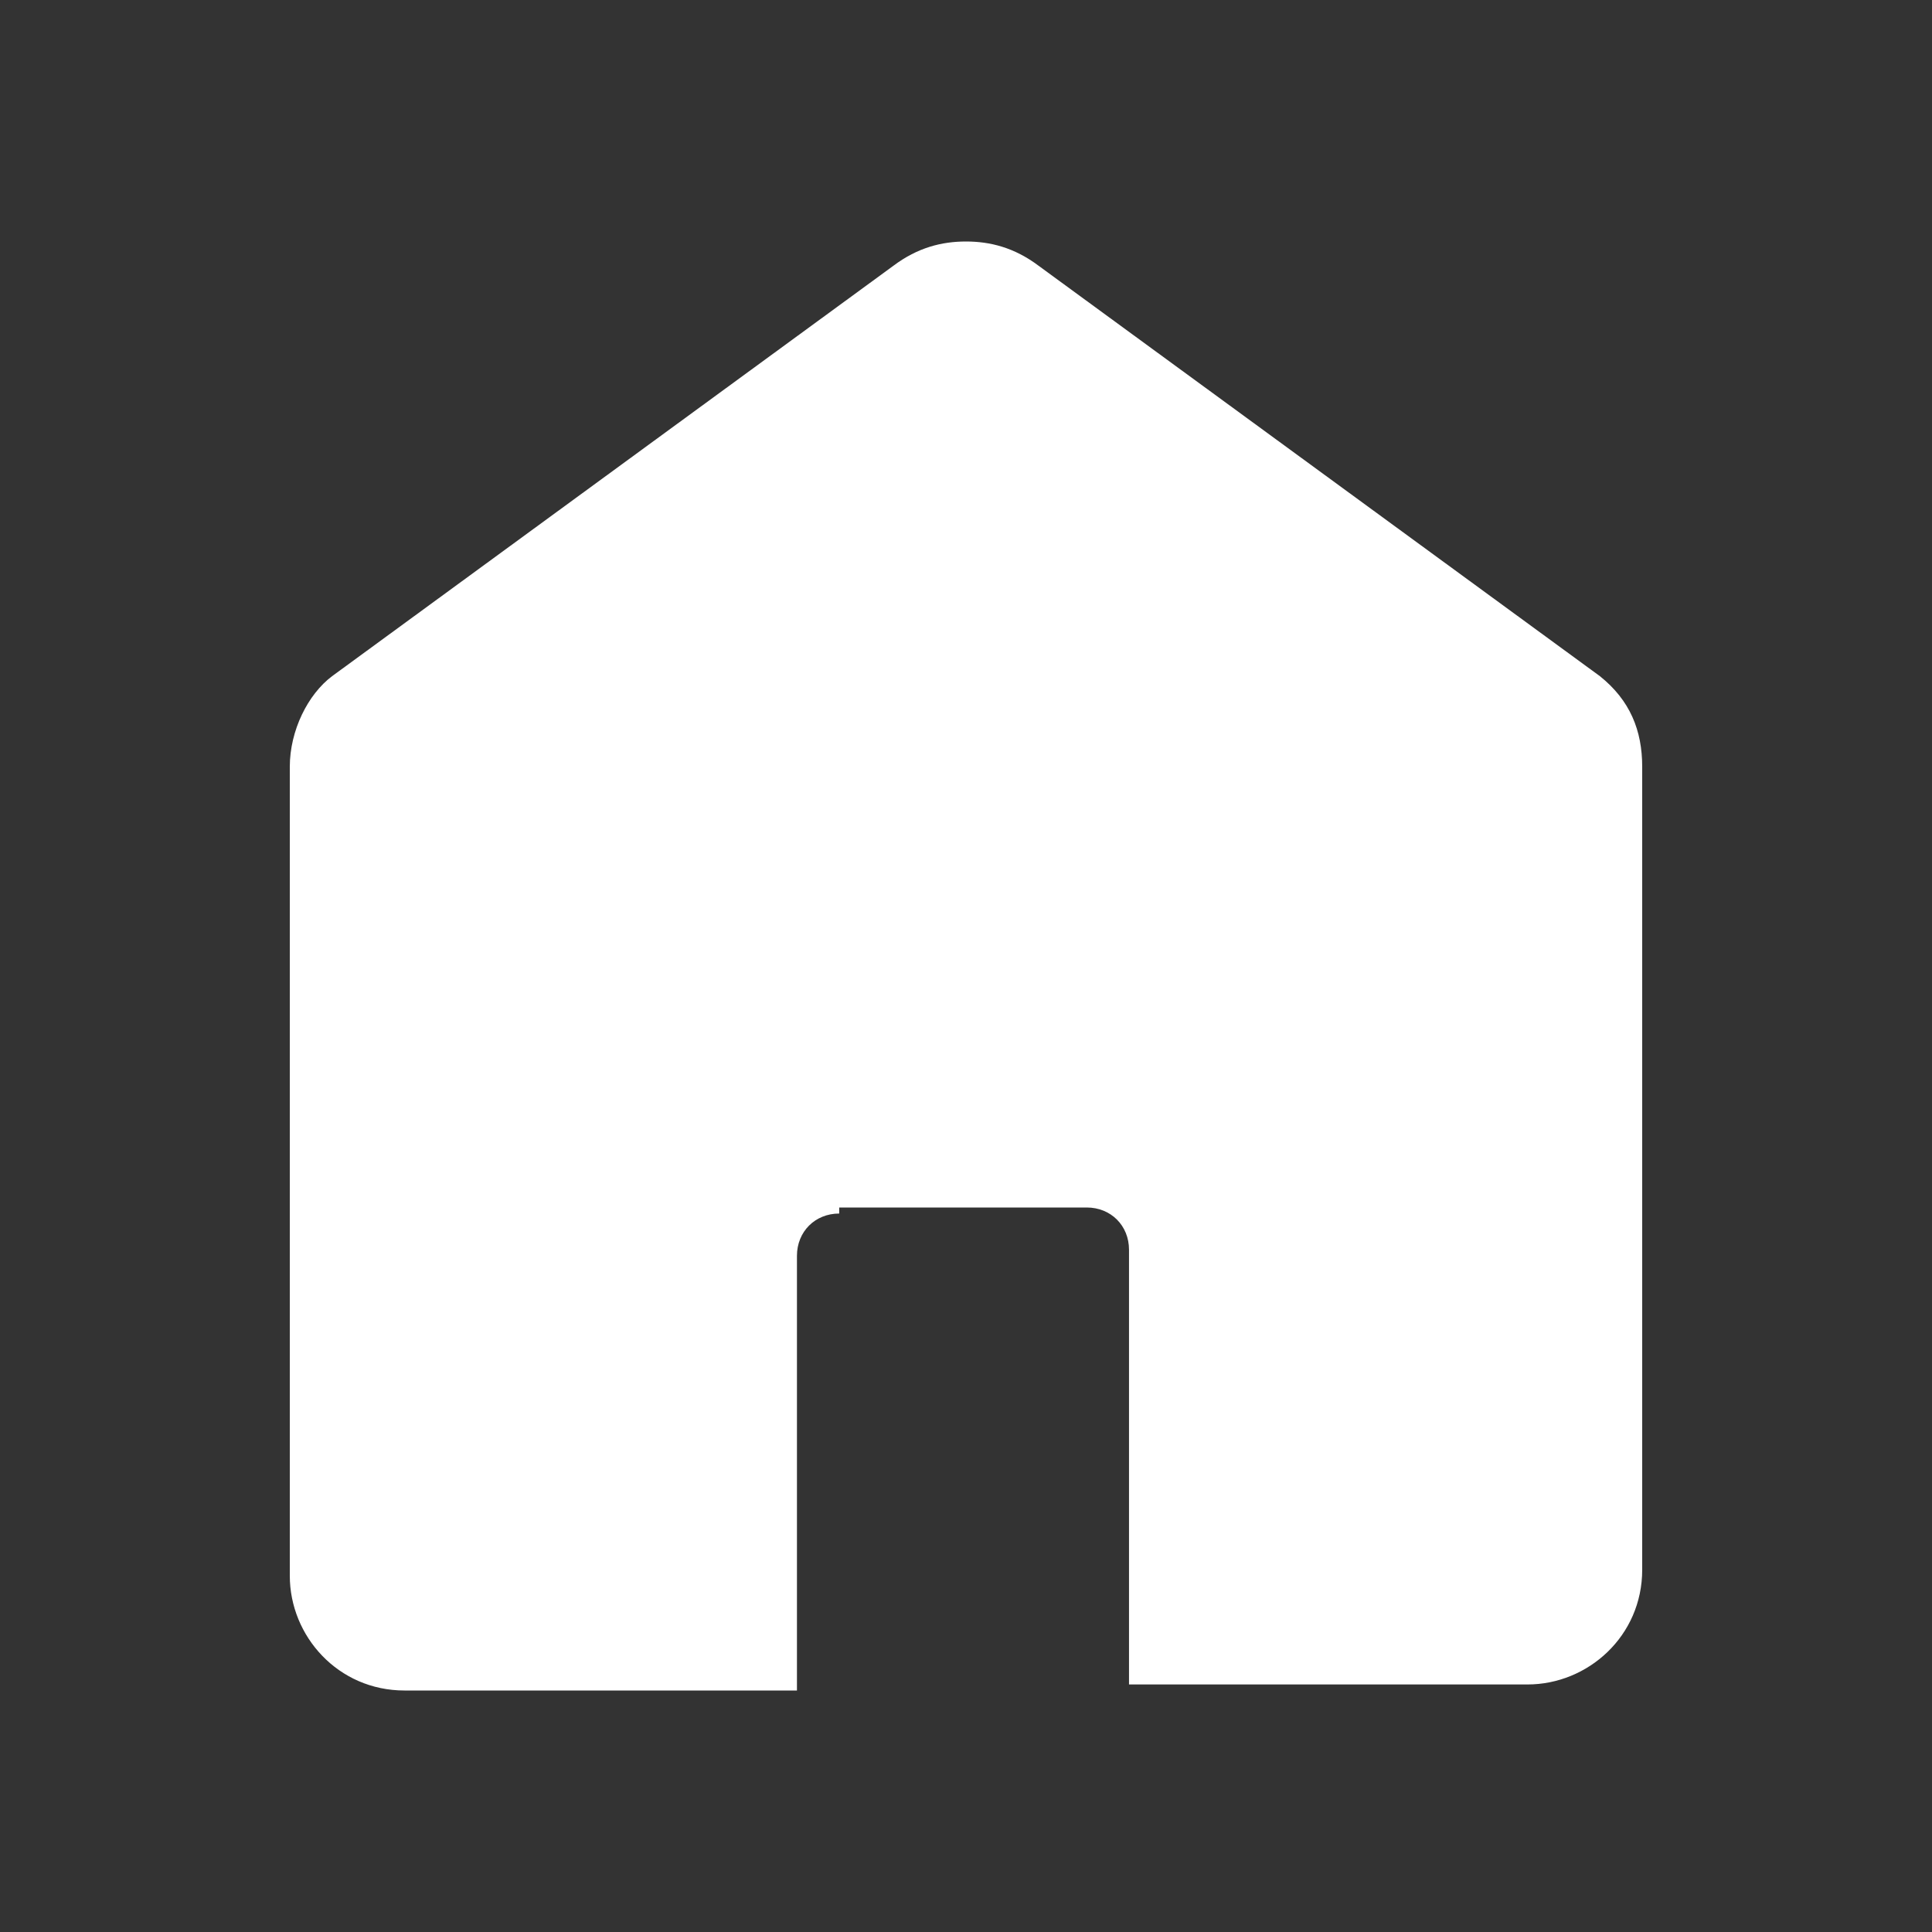 <?xml version="1.0" encoding="utf-8"?>
<!-- Generator: Adobe Illustrator 18.1.1, SVG Export Plug-In . SVG Version: 6.00 Build 0)  -->
<!DOCTYPE svg PUBLIC "-//W3C//DTD SVG 1.1//EN" "http://www.w3.org/Graphics/SVG/1.1/DTD/svg11.dtd">
<svg version="1.1" xmlns="http://www.w3.org/2000/svg" xmlns:xlink="http://www.w3.org/1999/xlink" x="0px" y="0px"
	 viewBox="0 0 32 32" enable-background="new 0 0 32 32" xml:space="preserve">
<rect x="0" y="0" width="32" height="32" fill="#333333" stroke="none"/>
<g id="back" display="none">
	<g display="inline">
		<path fill="#FFFFFF" d="M28,14.6v2.9c0,0.2-0.1,0.6-0.3,0.6H10.8l7.5,7.5c0.2,0.1,0.2,0.4,0,0.5l-2,2c-0.1,0.1-0.2,0.1-0.3,0.1
			s-0.2-0.1-0.3-0.1L4.1,16.3C4,16.2,4,16.1,4,16c0-0.1,0-0.2,0.1-0.3L15.8,4.1c0.1-0.1,0.4-0.1,0.5,0l2,2c0.2,0.1,0.2,0.3,0,0.4
			L10.8,14h16.9C27.9,14,28,14.4,28,14.6z"/>
	</g>
</g>
<g id="home">
	<g>
		<path fill="#FFFFFF" d="M13.9,20.1c-0.4,0-0.7,0.3-0.7,0.7V28H6.7c-1.1,0-1.9-0.9-1.9-1.9V12.7c0-0.6,0.3-1.2,0.7-1.5l9.3-6.8
			C15.2,4.1,15.6,4,16,4c0.4,0,0.8,0.1,1.2,0.4l9.3,6.8c0.5,0.4,0.7,0.9,0.7,1.5v13.3c0,1.1-0.9,1.9-1.9,1.9h-6.6v-7.2
			c0-0.4-0.3-0.7-0.7-0.7H13.9z"/>
	</g>
</g>
<g id="location" display="none">
	<path id="place_1_" display="inline" fill="#FFFFFF" d="M16,4c-4.1,0-7.5,3.4-7.5,7.6C8.5,15.8,16,28,16,28s7.5-12.2,7.5-16.4
		C23.5,7.4,20.1,4,16,4z M16,13c-1.3,0-2.3-1-2.3-2.3c0-1.3,1-2.3,2.3-2.3c1.3,0,2.3,1,2.3,2.3C18.3,11.9,17.3,13,16,13z"/>
</g>
<g id="contact" display="none">
	<g display="inline">
		<path fill="#FFFFFF" d="M16,4c-4.4,0-8,3.6-8,8c0,4.4,3.6,8,8,8c4.4,0,8-3.6,8-8C24,7.6,20.4,4,16,4z M20.8,21.1
			c-1.4,0.8-3.1,1.2-4.8,1.2c-1.7,0-3.4-0.4-4.8-1.2c-3.1,0.8-5.5,2.8-6.7,6.9h23C26.4,23.8,23.9,21.9,20.8,21.1z"/>
	</g>
</g>
</svg>

